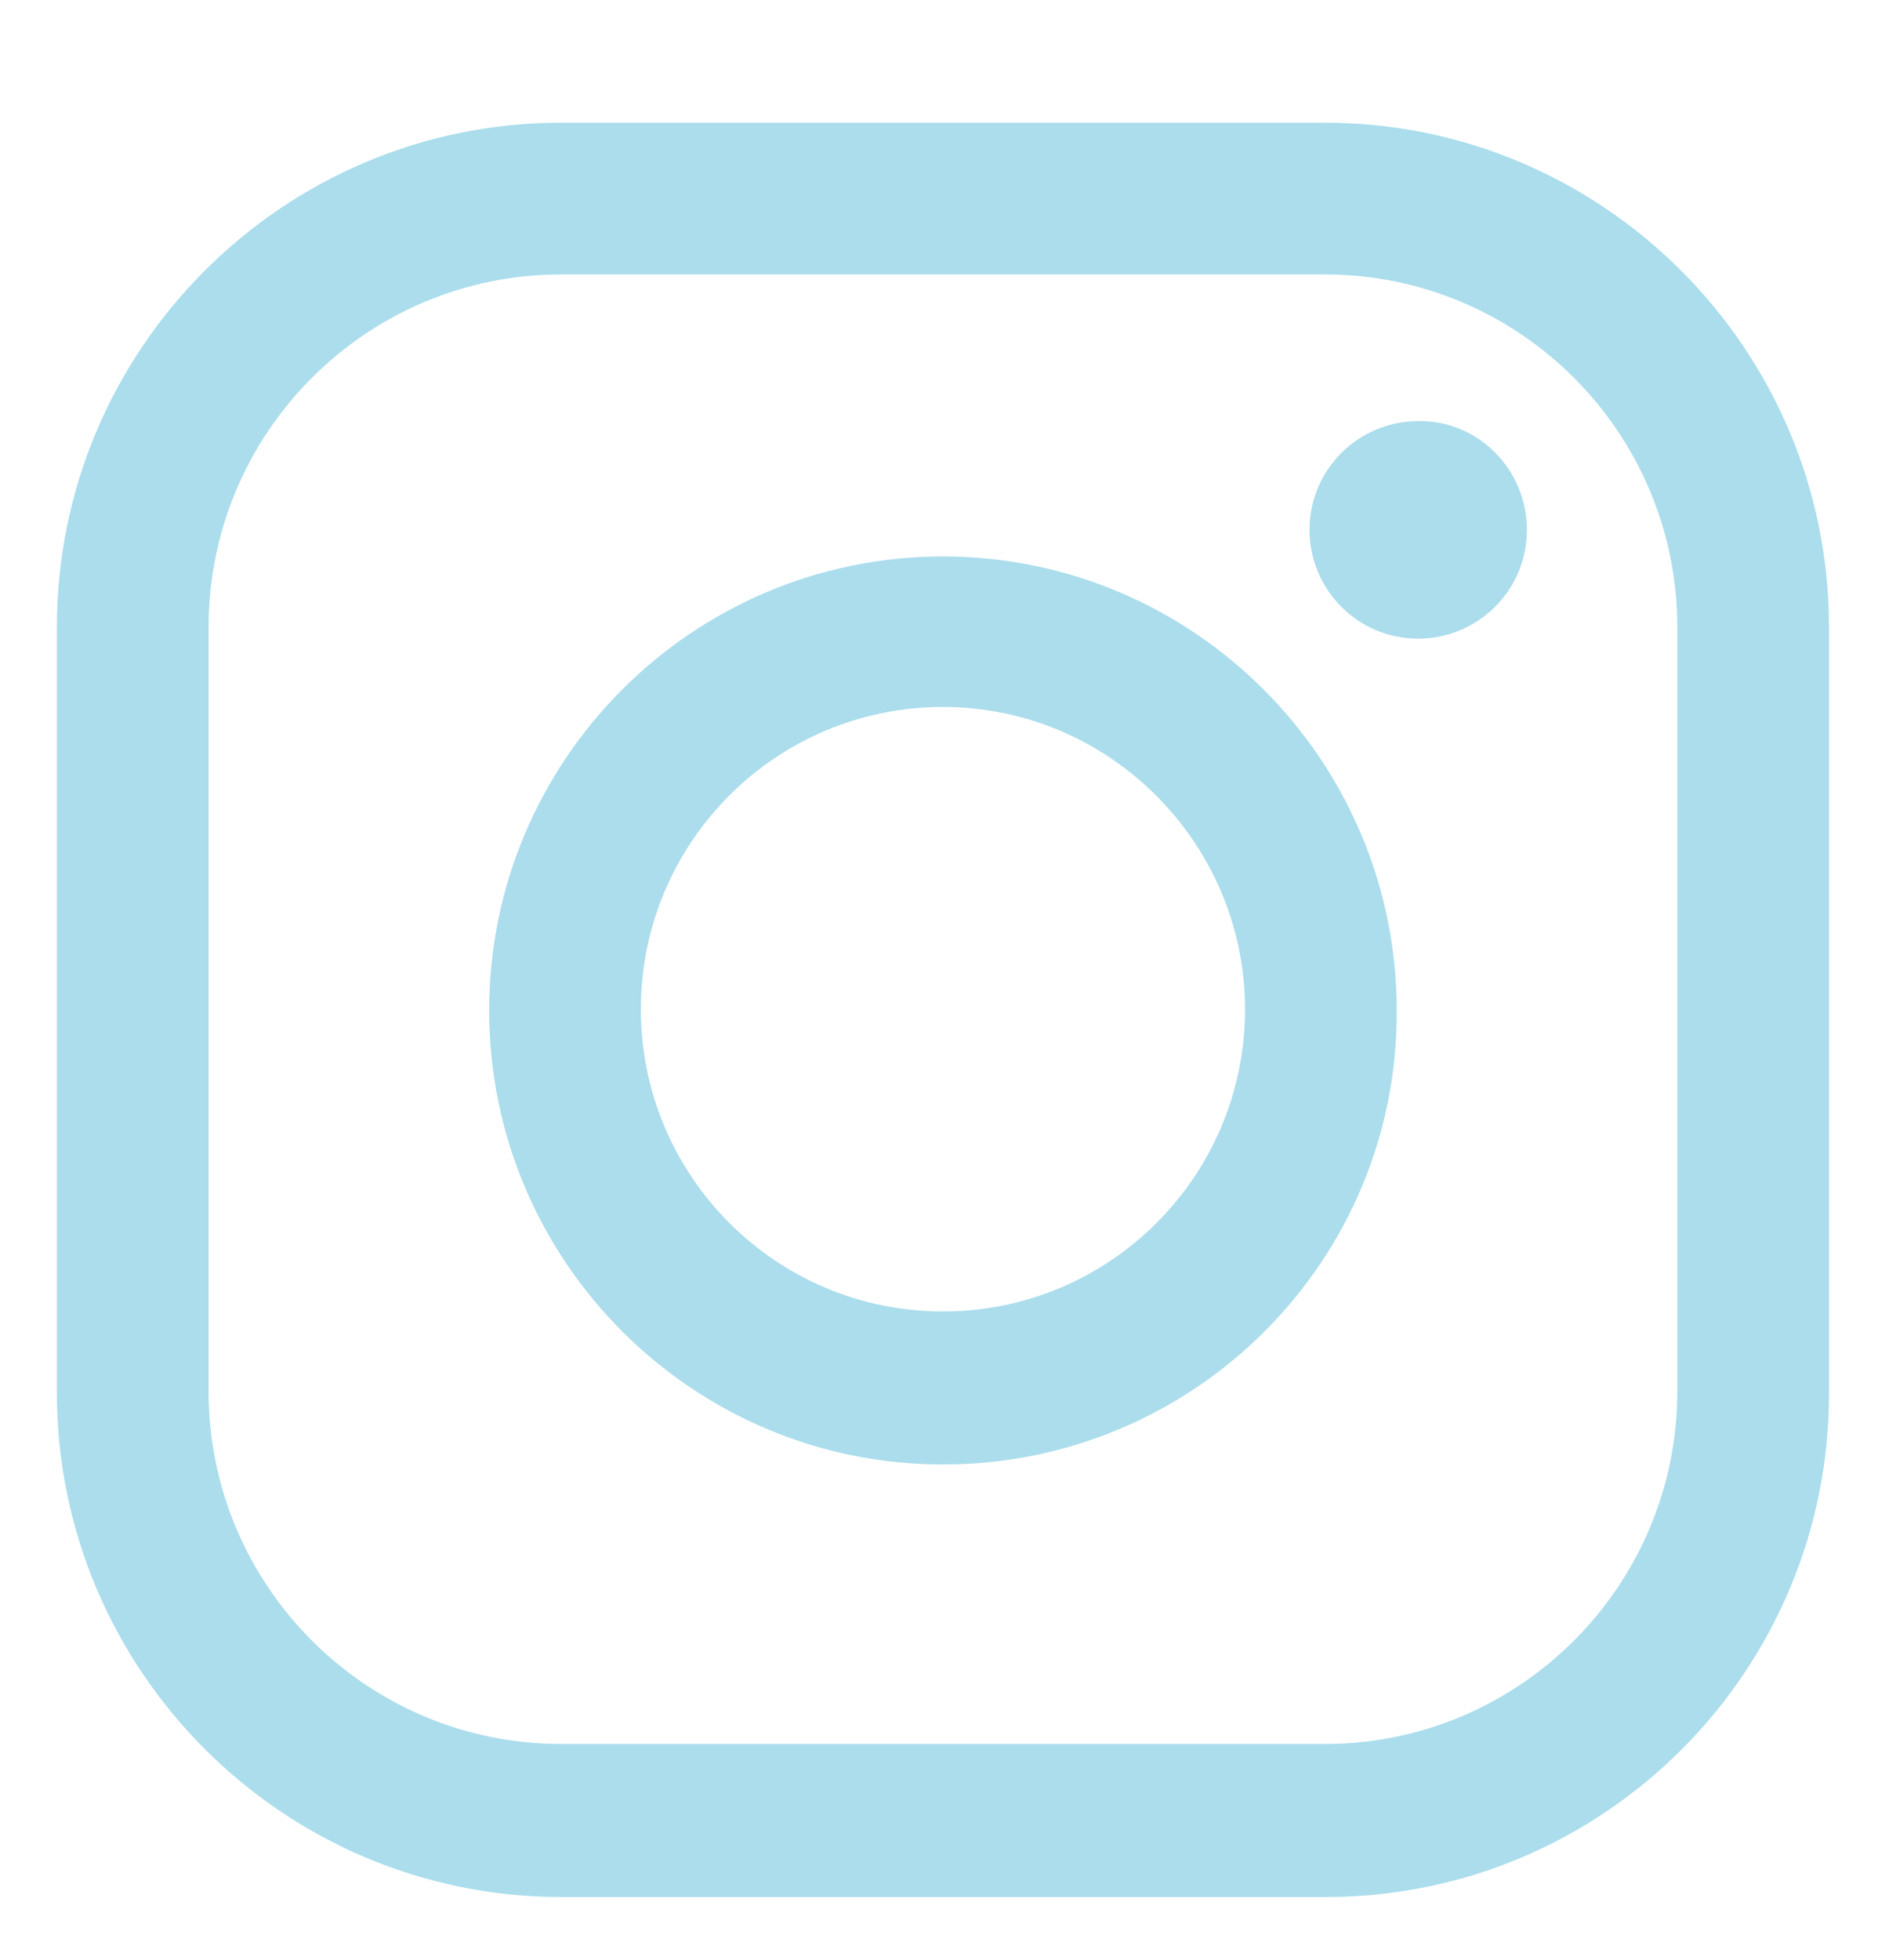 <?xml version="1.0" encoding="utf-8"?>
<!-- Generator: Adobe Illustrator 22.0.1, SVG Export Plug-In . SVG Version: 6.00 Build 0)  -->
<svg version="1.1" id="Isolation_Mode" xmlns="http://www.w3.org/2000/svg" xmlns:xlink="http://www.w3.org/1999/xlink" x="0px"
	 y="0px" viewBox="0 0 150 155" style="enable-background:new 0 0 150 155;" xml:space="preserve">
<style type="text/css">
	.st0{fill:#ABDDEC;}
</style>
<g>
	<g>
		<path class="st0" d="M104.9,150H44.4c-22,0-39.9-17.9-39.9-39.9V49.6c0-22,17.9-39.9,39.9-39.9h60.4c22,0,39.9,17.9,39.9,39.9
			v60.4C144.8,132.1,126.9,150,104.9,150z M44.4,21.7c-15.4,0-27.9,12.5-27.9,27.9v60.4c0,15.4,12.5,27.9,27.9,27.9h60.4
			c15.4,0,27.9-12.5,27.9-27.9V49.6c0-15.4-12.5-27.9-27.9-27.9H44.4z"/>
	</g>
	<g>
		<path class="st0" d="M74.6,115.8c-19.8,0-35.9-16.1-35.9-35.9c0-19.8,16.1-35.9,35.9-35.9c19.8,0,35.9,16.1,35.9,35.9
			C110.6,99.7,94.5,115.8,74.6,115.8z M74.6,55.9c-13.2,0-23.9,10.7-23.9,23.9c0,13.2,10.7,23.9,23.9,23.9
			c13.2,0,23.9-10.7,23.9-23.9C98.5,66.7,87.8,55.9,74.6,55.9z"/>
	</g>
	<g>
		<path class="st0" d="M120.8,41.9c0,4.8-3.9,8.6-8.6,8.6c-4.8,0-8.6-3.9-8.6-8.6c0-4.8,3.9-8.6,8.6-8.6
			C116.9,33.2,120.8,37.1,120.8,41.9z"/>
	</g>
</g>
</svg>
